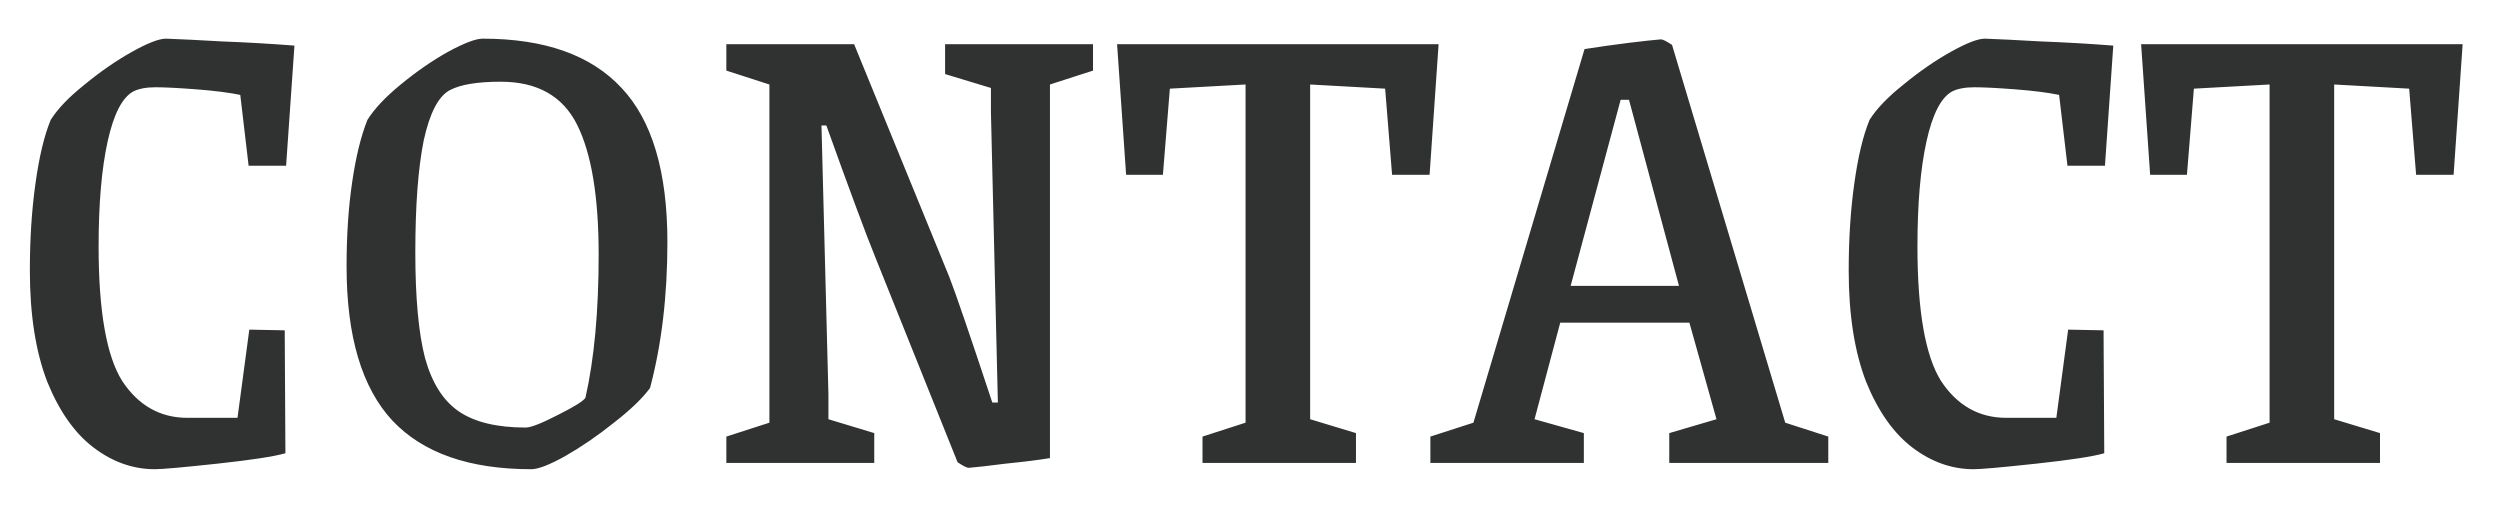 <svg width="54" height="11" viewBox="0 0 54 11" fill="none" xmlns="http://www.w3.org/2000/svg">
<path d="M3.345 10.135C2.875 10.135 2.435 9.98 2.025 9.67C1.615 9.36 1.28 8.885 1.02 8.245C0.77 7.595 0.645 6.795 0.645 5.845C0.645 5.165 0.685 4.54 0.765 3.97C0.845 3.39 0.955 2.93 1.095 2.59C1.245 2.35 1.49 2.095 1.83 1.825C2.17 1.545 2.51 1.31 2.85 1.12C3.19 0.93 3.435 0.835 3.585 0.835C3.875 0.845 4.28 0.865 4.8 0.895C5.33 0.915 5.85 0.945 6.36 0.985L6.18 3.58H5.37L5.19 2.05C4.95 2 4.635 1.96 4.245 1.93C3.855 1.9 3.56 1.885 3.36 1.885C3.16 1.885 3 1.915 2.88 1.975C2.64 2.105 2.455 2.465 2.325 3.055C2.195 3.645 2.13 4.4 2.13 5.32C2.13 6.72 2.3 7.69 2.64 8.23C2.99 8.76 3.46 9.025 4.05 9.025H5.13L5.385 7.12L6.15 7.135L6.165 9.79C5.925 9.86 5.435 9.935 4.695 10.015C3.955 10.095 3.505 10.135 3.345 10.135ZM11.476 10.135C10.136 10.135 9.136 9.785 8.476 9.085C7.816 8.375 7.486 7.265 7.486 5.755C7.486 5.085 7.526 4.48 7.606 3.94C7.686 3.39 7.796 2.94 7.936 2.59C8.086 2.35 8.326 2.095 8.656 1.825C8.996 1.545 9.336 1.31 9.676 1.12C10.026 0.93 10.276 0.835 10.426 0.835C11.766 0.835 12.766 1.19 13.426 1.9C14.086 2.6 14.416 3.71 14.416 5.23C14.416 6.39 14.291 7.44 14.041 8.38C13.881 8.6 13.621 8.85 13.261 9.13C12.911 9.41 12.561 9.65 12.211 9.85C11.871 10.04 11.626 10.135 11.476 10.135ZM11.356 9.235C11.466 9.235 11.696 9.145 12.046 8.965C12.406 8.785 12.606 8.66 12.646 8.59C12.836 7.75 12.931 6.72 12.931 5.5C12.931 4.25 12.776 3.315 12.466 2.695C12.156 2.075 11.606 1.765 10.816 1.765C10.316 1.765 9.951 1.825 9.721 1.945C9.471 2.075 9.281 2.44 9.151 3.04C9.031 3.64 8.971 4.445 8.971 5.455C8.971 6.435 9.041 7.195 9.181 7.735C9.331 8.275 9.576 8.66 9.916 8.89C10.256 9.12 10.736 9.235 11.356 9.235ZM20.924 10.105C20.884 10.105 20.804 10.065 20.684 9.985L18.914 5.575C18.714 5.085 18.359 4.13 17.849 2.71H17.744L17.894 8.515V9.055L18.884 9.355V10H15.689V9.43L16.619 9.13V1.825L15.689 1.525V0.955H18.449L20.504 5.98C20.634 6.31 20.944 7.215 21.434 8.695H21.554L21.404 2.425V1.9L20.414 1.6V0.955H23.609V1.525L22.679 1.825V9.895C22.439 9.935 22.119 9.975 21.719 10.015C21.329 10.065 21.064 10.095 20.924 10.105ZM25.974 9.43L26.904 9.13V1.825L25.269 1.915L25.119 3.775H24.324L24.129 0.955H31.074L30.879 3.775H30.069L29.919 1.915L28.299 1.825V9.055L29.289 9.355V10H25.974V9.43ZM30.896 9.43L31.826 9.13L34.226 1.06C34.546 1.01 34.866 0.965 35.186 0.925C35.516 0.885 35.746 0.86 35.876 0.85C35.916 0.85 35.996 0.89 36.116 0.97L38.561 9.13L39.491 9.43V10H36.056V9.355L37.076 9.055L36.491 6.97H33.701L33.146 9.055L34.211 9.355V10H30.896V9.43ZM36.266 6.175L35.186 2.155H35.006L33.926 6.175H36.266ZM42.632 10.135C42.162 10.135 41.722 9.98 41.312 9.67C40.902 9.36 40.567 8.885 40.307 8.245C40.057 7.595 39.932 6.795 39.932 5.845C39.932 5.165 39.972 4.54 40.052 3.97C40.132 3.39 40.242 2.93 40.382 2.59C40.532 2.35 40.777 2.095 41.117 1.825C41.457 1.545 41.797 1.31 42.137 1.12C42.477 0.93 42.722 0.835 42.872 0.835C43.162 0.845 43.567 0.865 44.087 0.895C44.617 0.915 45.137 0.945 45.647 0.985L45.467 3.58H44.657L44.477 2.05C44.237 2 43.922 1.96 43.532 1.93C43.142 1.9 42.847 1.885 42.647 1.885C42.447 1.885 42.287 1.915 42.167 1.975C41.927 2.105 41.742 2.465 41.612 3.055C41.482 3.645 41.417 4.4 41.417 5.32C41.417 6.72 41.587 7.69 41.927 8.23C42.277 8.76 42.747 9.025 43.337 9.025H44.417L44.672 7.12L45.437 7.135L45.452 9.79C45.212 9.86 44.722 9.935 43.982 10.015C43.242 10.095 42.792 10.135 42.632 10.135ZM48.093 9.43L49.023 9.13V1.825L47.388 1.915L47.238 3.775H46.443L46.248 0.955H53.193L52.998 3.775H52.188L52.038 1.915L50.418 1.825V9.055L51.408 9.355V10H48.093V9.43Z" fill="#303231"/>
</svg>

